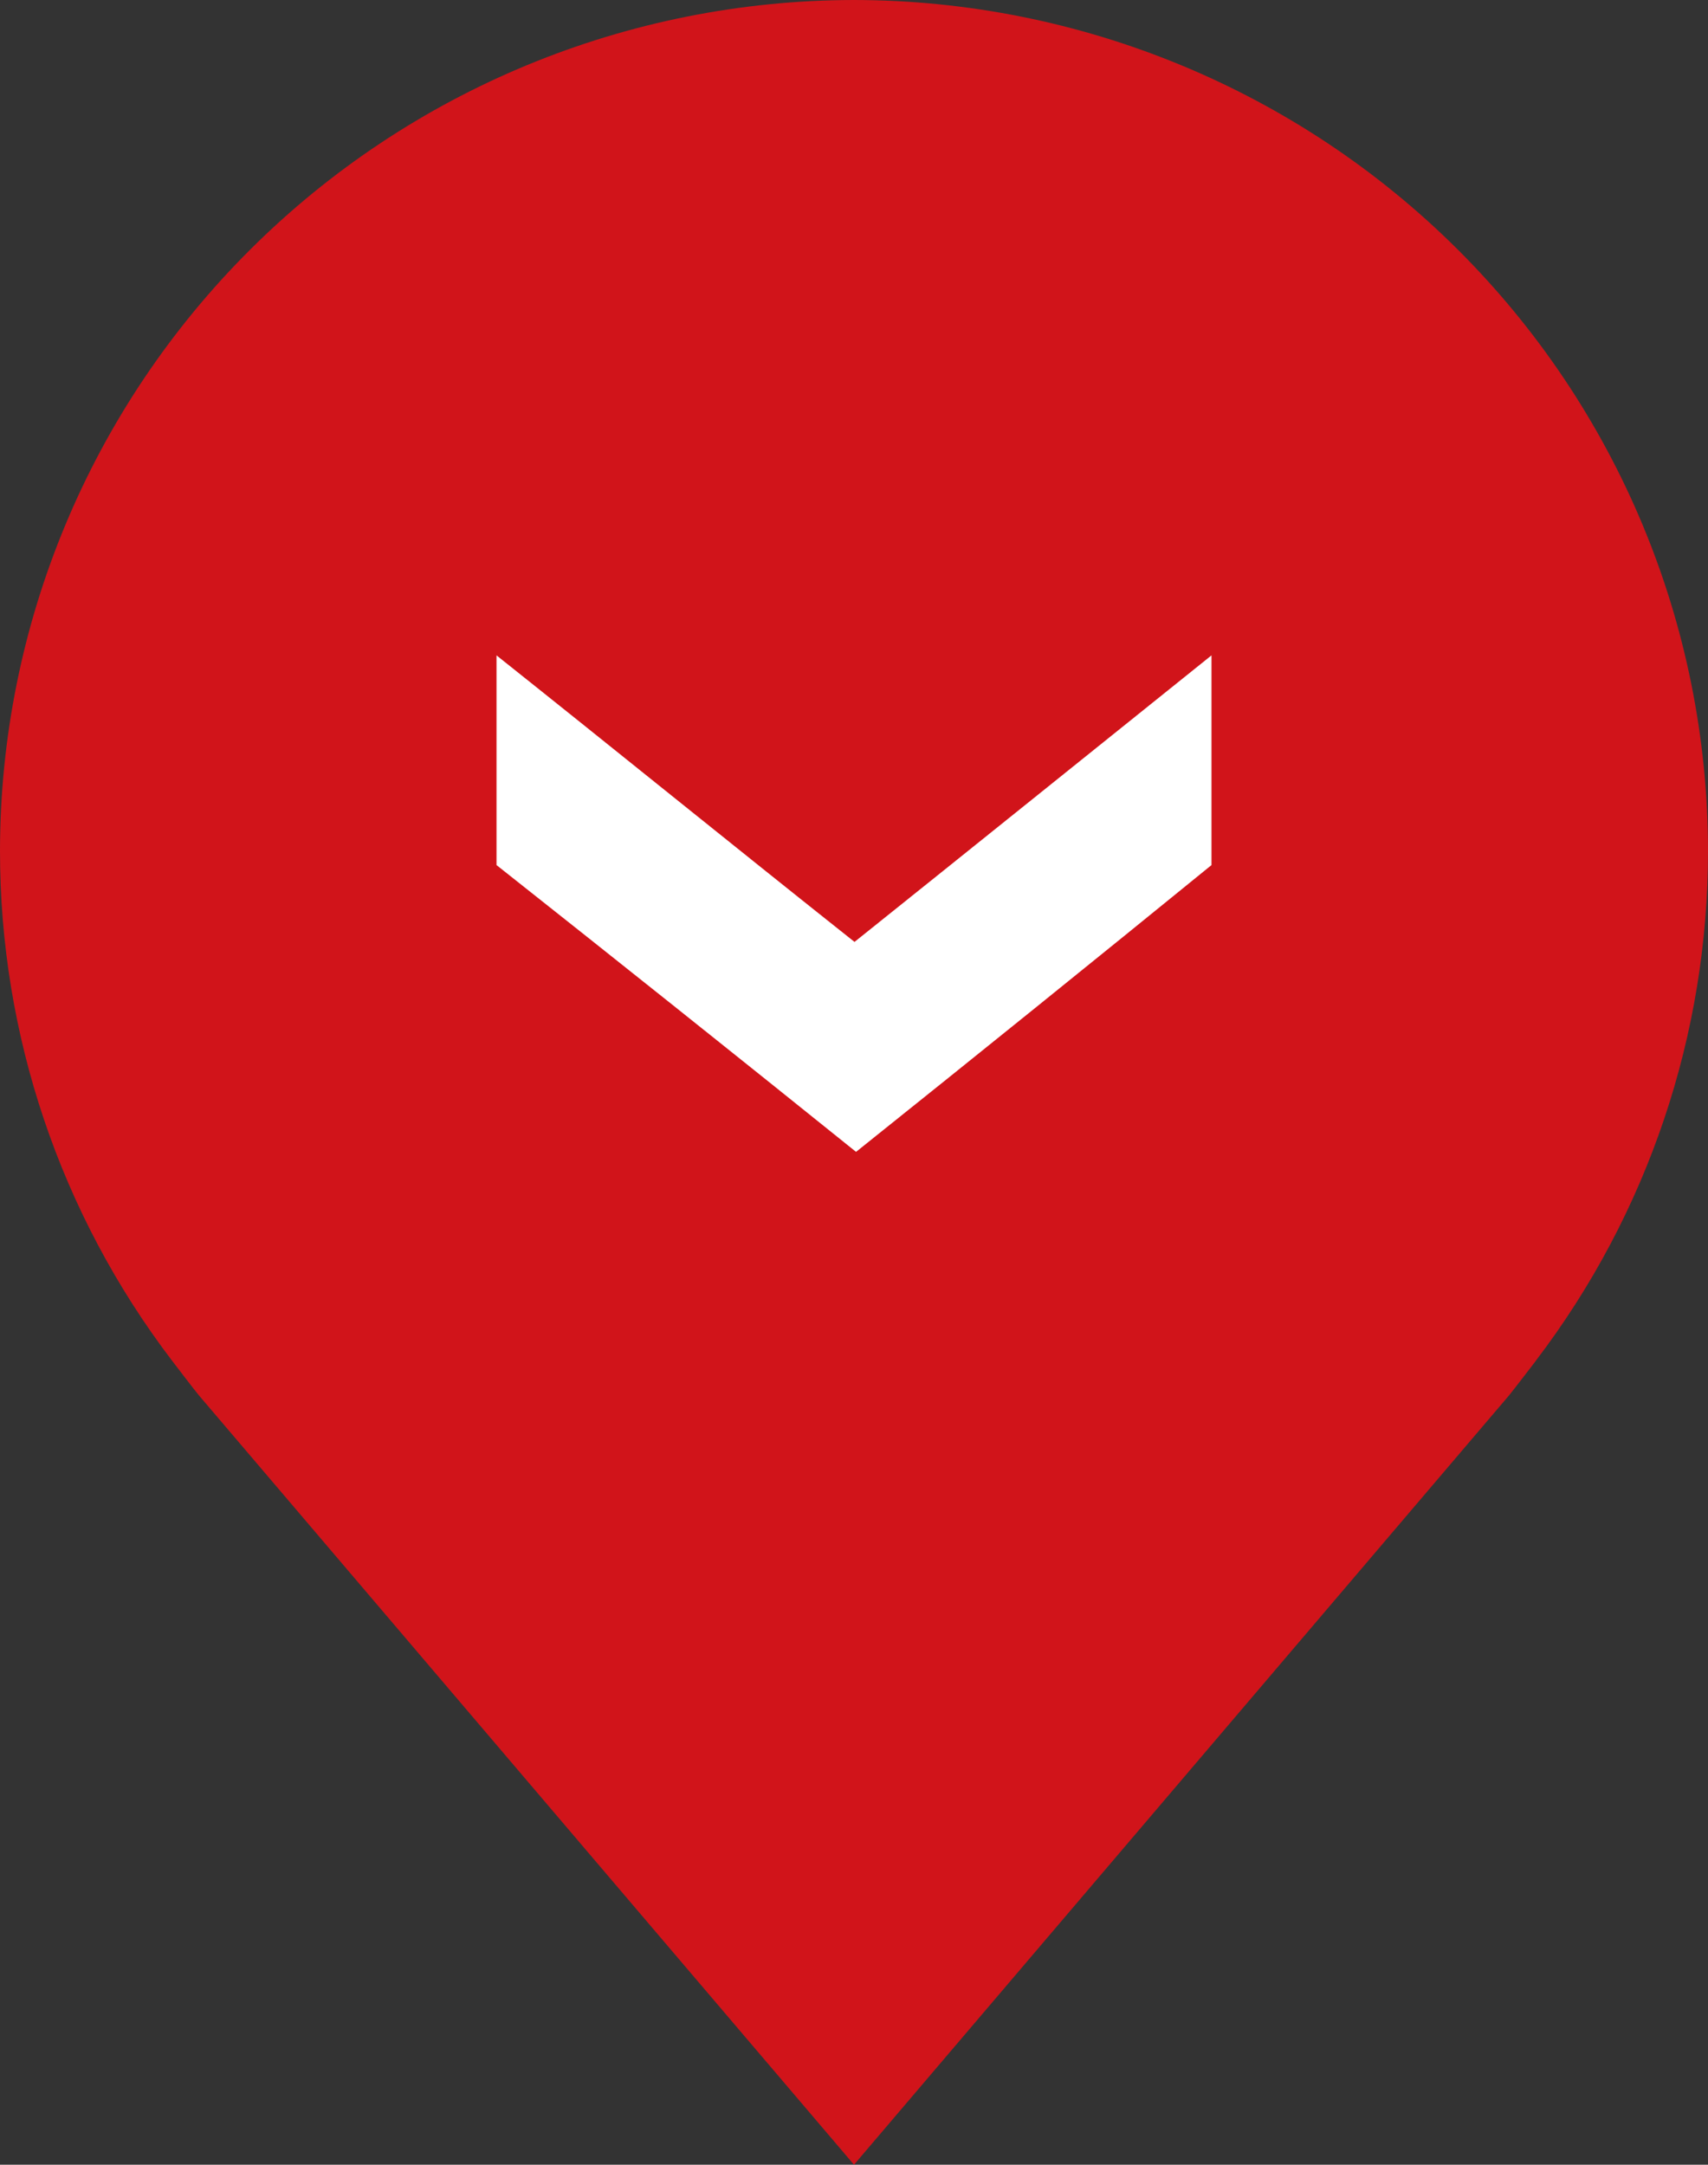 <svg width="86" height="109" viewBox="0 0 86 109" fill="none" xmlns="http://www.w3.org/2000/svg">
<rect x="0" y="0" width="86" height="109" fill="#333333" stroke="none"/>
<path d="M43 0C31.6 0.013 20.67 4.529 12.609 12.557C4.548 20.585 0.013 31.469 2.69891e-05 42.821C-0.01 52.099 3.032 61.123 8.663 68.514C8.663 68.514 9.835 70.052 10.027 70.274L43 109L75.989 70.254C76.161 70.048 77.337 68.514 77.337 68.514L77.341 68.503C82.968 61.114 86.009 52.094 86 42.821C85.987 31.469 81.452 20.585 73.391 12.557C65.33 4.529 54.4 0.013 43 0Z" fill="#D1141A"/>
<path d="M43.103 58C37.069 53.146 31.035 48.332 25 43.559C25 40.039 25 36.52 25 33C31.026 37.796 37 42.645 43.026 47.428C49 42.645 55.026 37.796 61 33C61 36.52 61 40.039 61 43.559C55.103 48.359 49.138 53.173 43.103 58Z" fill="white"/>
</svg>
